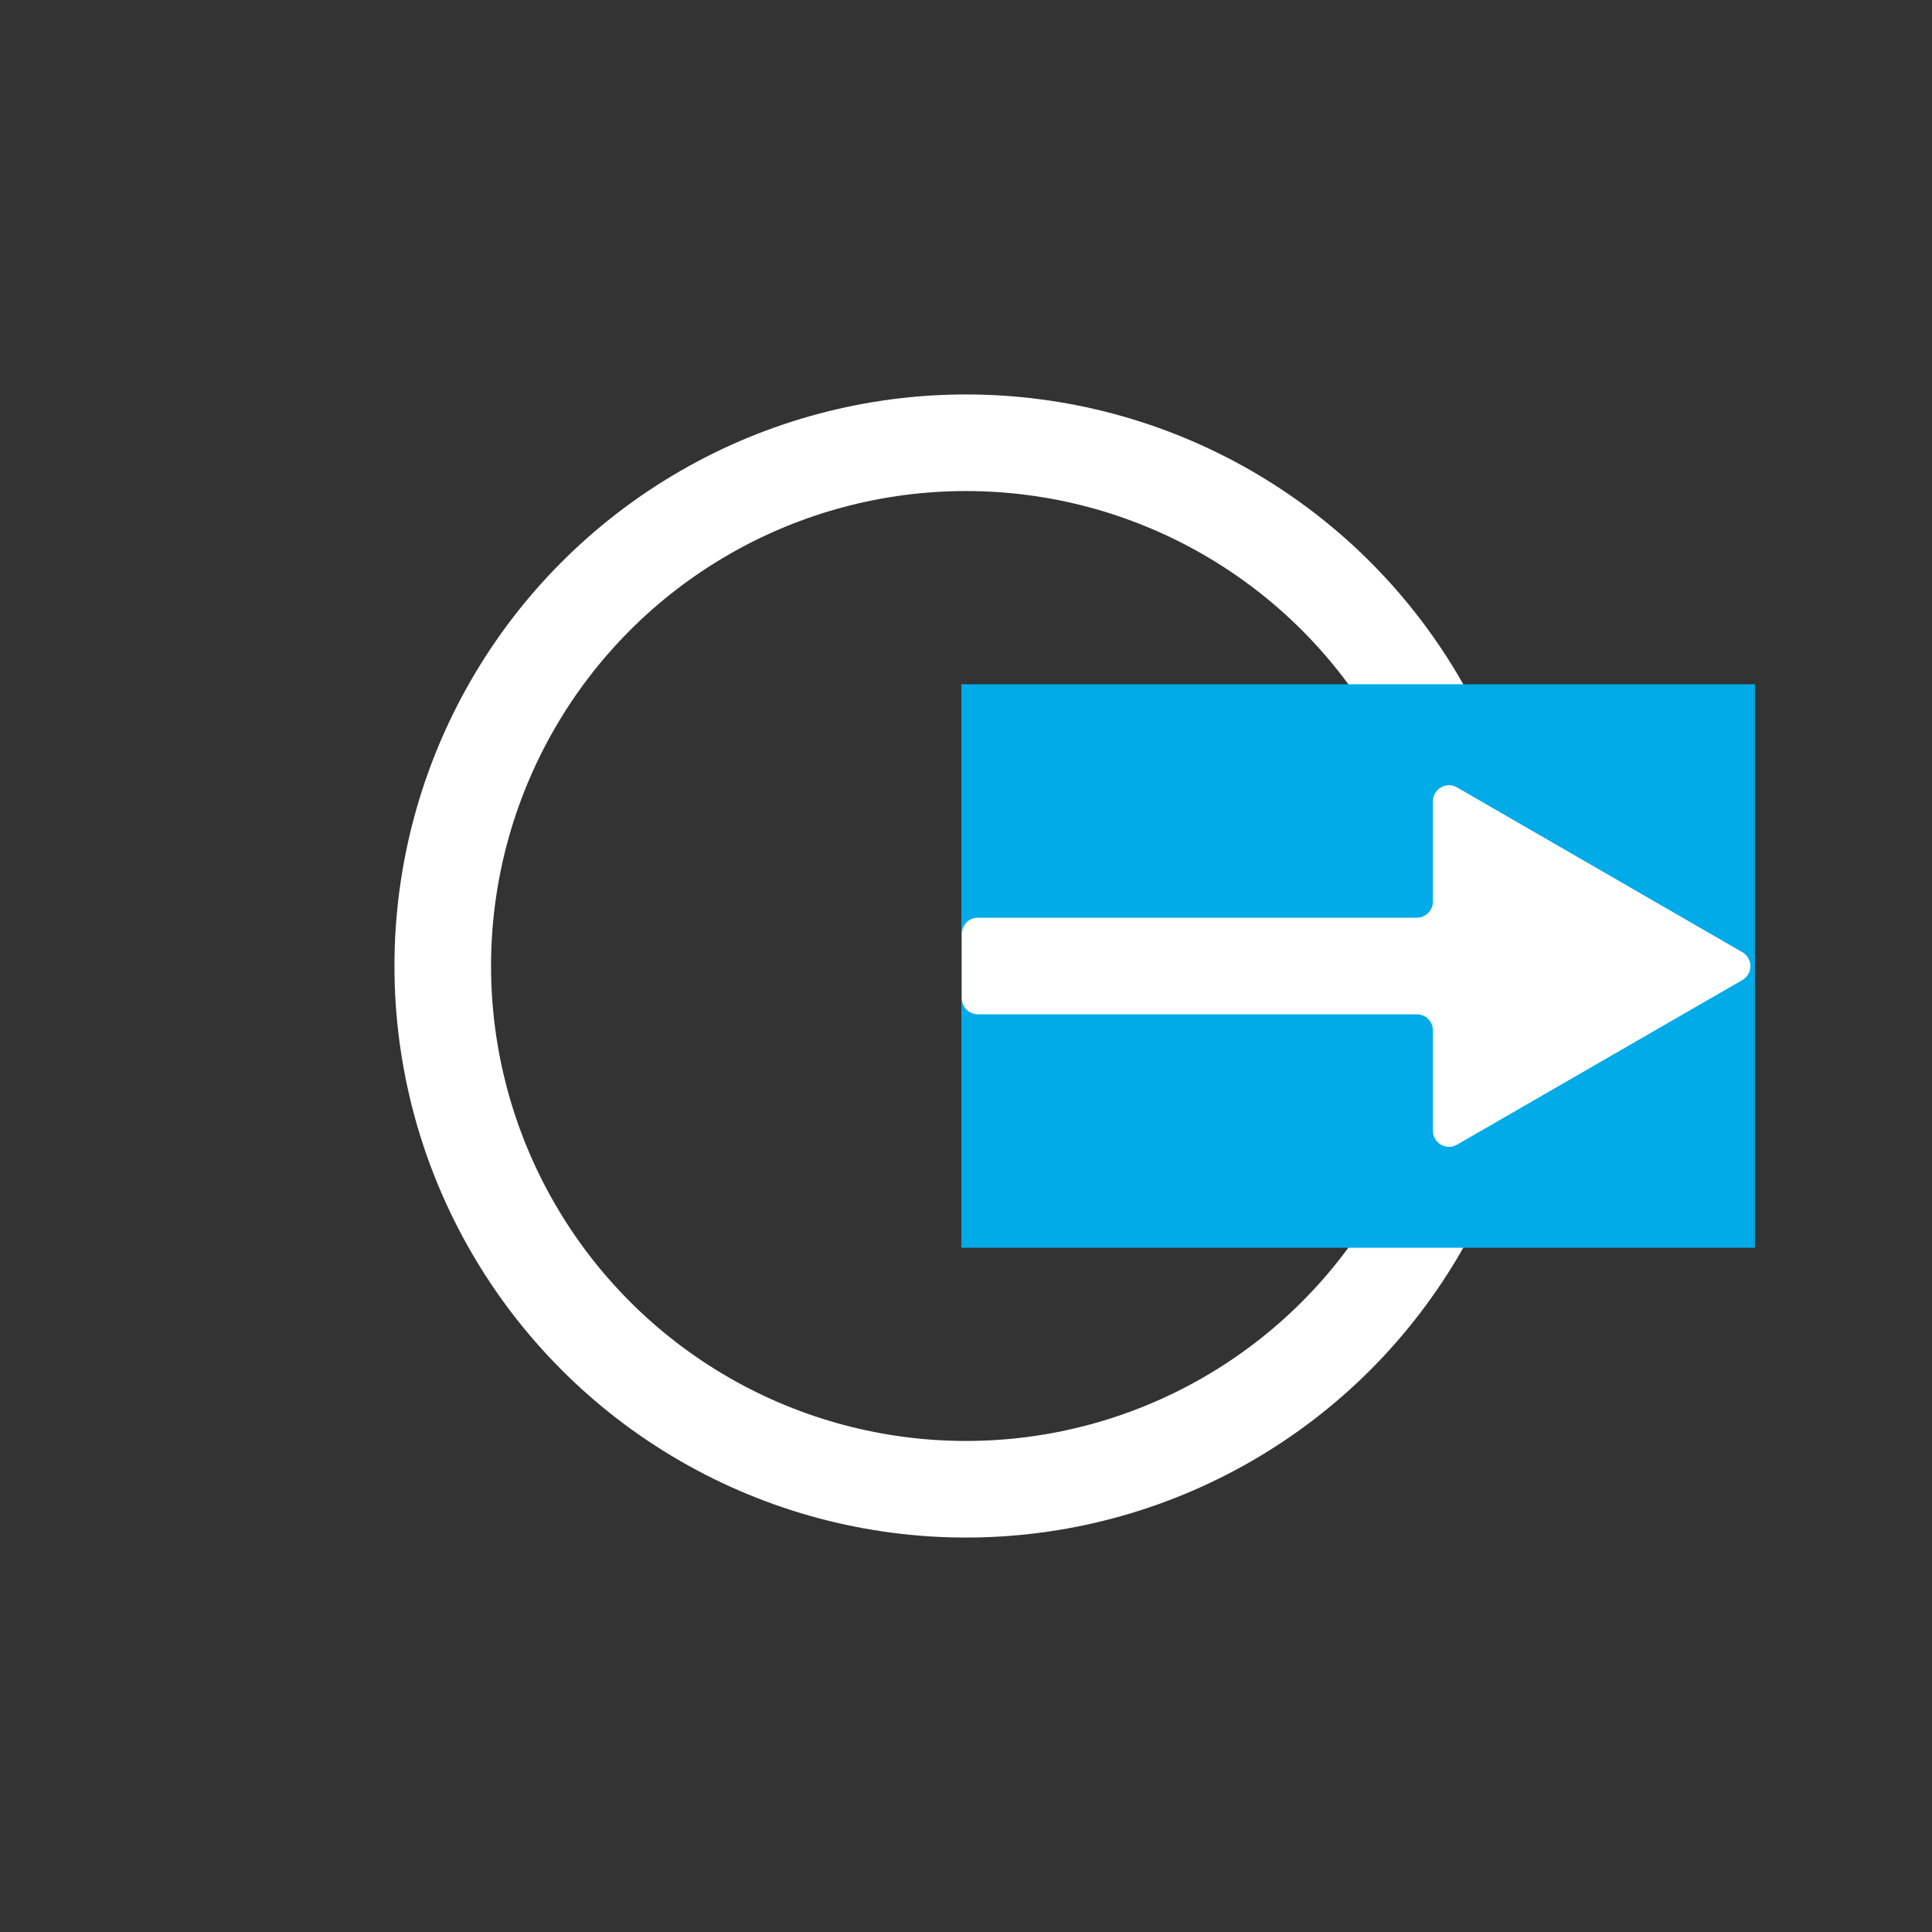 <?xml version="1.0" encoding="UTF-8" standalone="no"?>
<svg
   id="Layer_1"
   data-name="Layer 1"
   viewBox="0 0 120 120"
   version="1.1"
   sodipodi:docname="IconLogout.svg"
   inkscape:version="1.2.1 (9c6d41e410, 2022-07-14)"
   xmlns:inkscape="http://www.inkscape.org/namespaces/inkscape"
   xmlns:sodipodi="http://sodipodi.sourceforge.net/DTD/sodipodi-0.dtd"
   xmlns="http://www.w3.org/2000/svg"
   xmlns:svg="http://www.w3.org/2000/svg">
  <rect x="0" y="0" width="120" height="120" fill="#333333" stroke="none"/>
  <sodipodi:namedview
     id="namedview15"
     pagecolor="#505050"
     bordercolor="#eeeeee"
     borderopacity="1"
     inkscape:showpageshadow="0"
     inkscape:pageopacity="0"
     inkscape:pagecheckerboard="0"
     inkscape:deskcolor="#505050"
     showgrid="false"
     inkscape:zoom="7.1833333"
     inkscape:cx="35.707657"
     inkscape:cy="60"
     inkscape:window-width="2560"
     inkscape:window-height="1377"
     inkscape:window-x="-8"
     inkscape:window-y="-8"
     inkscape:window-maximized="1"
     inkscape:current-layer="Layer_1" />
  <defs
     id="defs4">
    <style
       id="style2">.cls-1{fill:#00abe7;}.cls-2{fill:none;stroke:#fff;stroke-miterlimit:10;stroke-width:6px;}.cls-3{fill:#fff;}</style>
  </defs>
  <circle
     class="cls-2"
     cx="60"
     cy="60"
     r="32.5"
     id="circle8" />
  <rect
     class="cls-1"
     x="59.71"
     y="42.5"
     width="49.292"
     height="35"
     id="rect10"
     style="stroke-width:0;fill:#00abe7;fill-opacity:1;stroke:none;stroke-dasharray:none" />
  <path
     class="cls-3"
     d="M108.18,59.12,90.52,48.92A1,1,0,0,0,89,49.8V56a1,1,0,0,1-1,1H60.74a1,1,0,0,0-1,1v4a1,1,0,0,0,1,1H88a1,1,0,0,1,1,1V70.2a1,1,0,0,0,1.53.88l17.66-10.19A1,1,0,0,0,108.18,59.12Z"
     id="path12" />
</svg>
